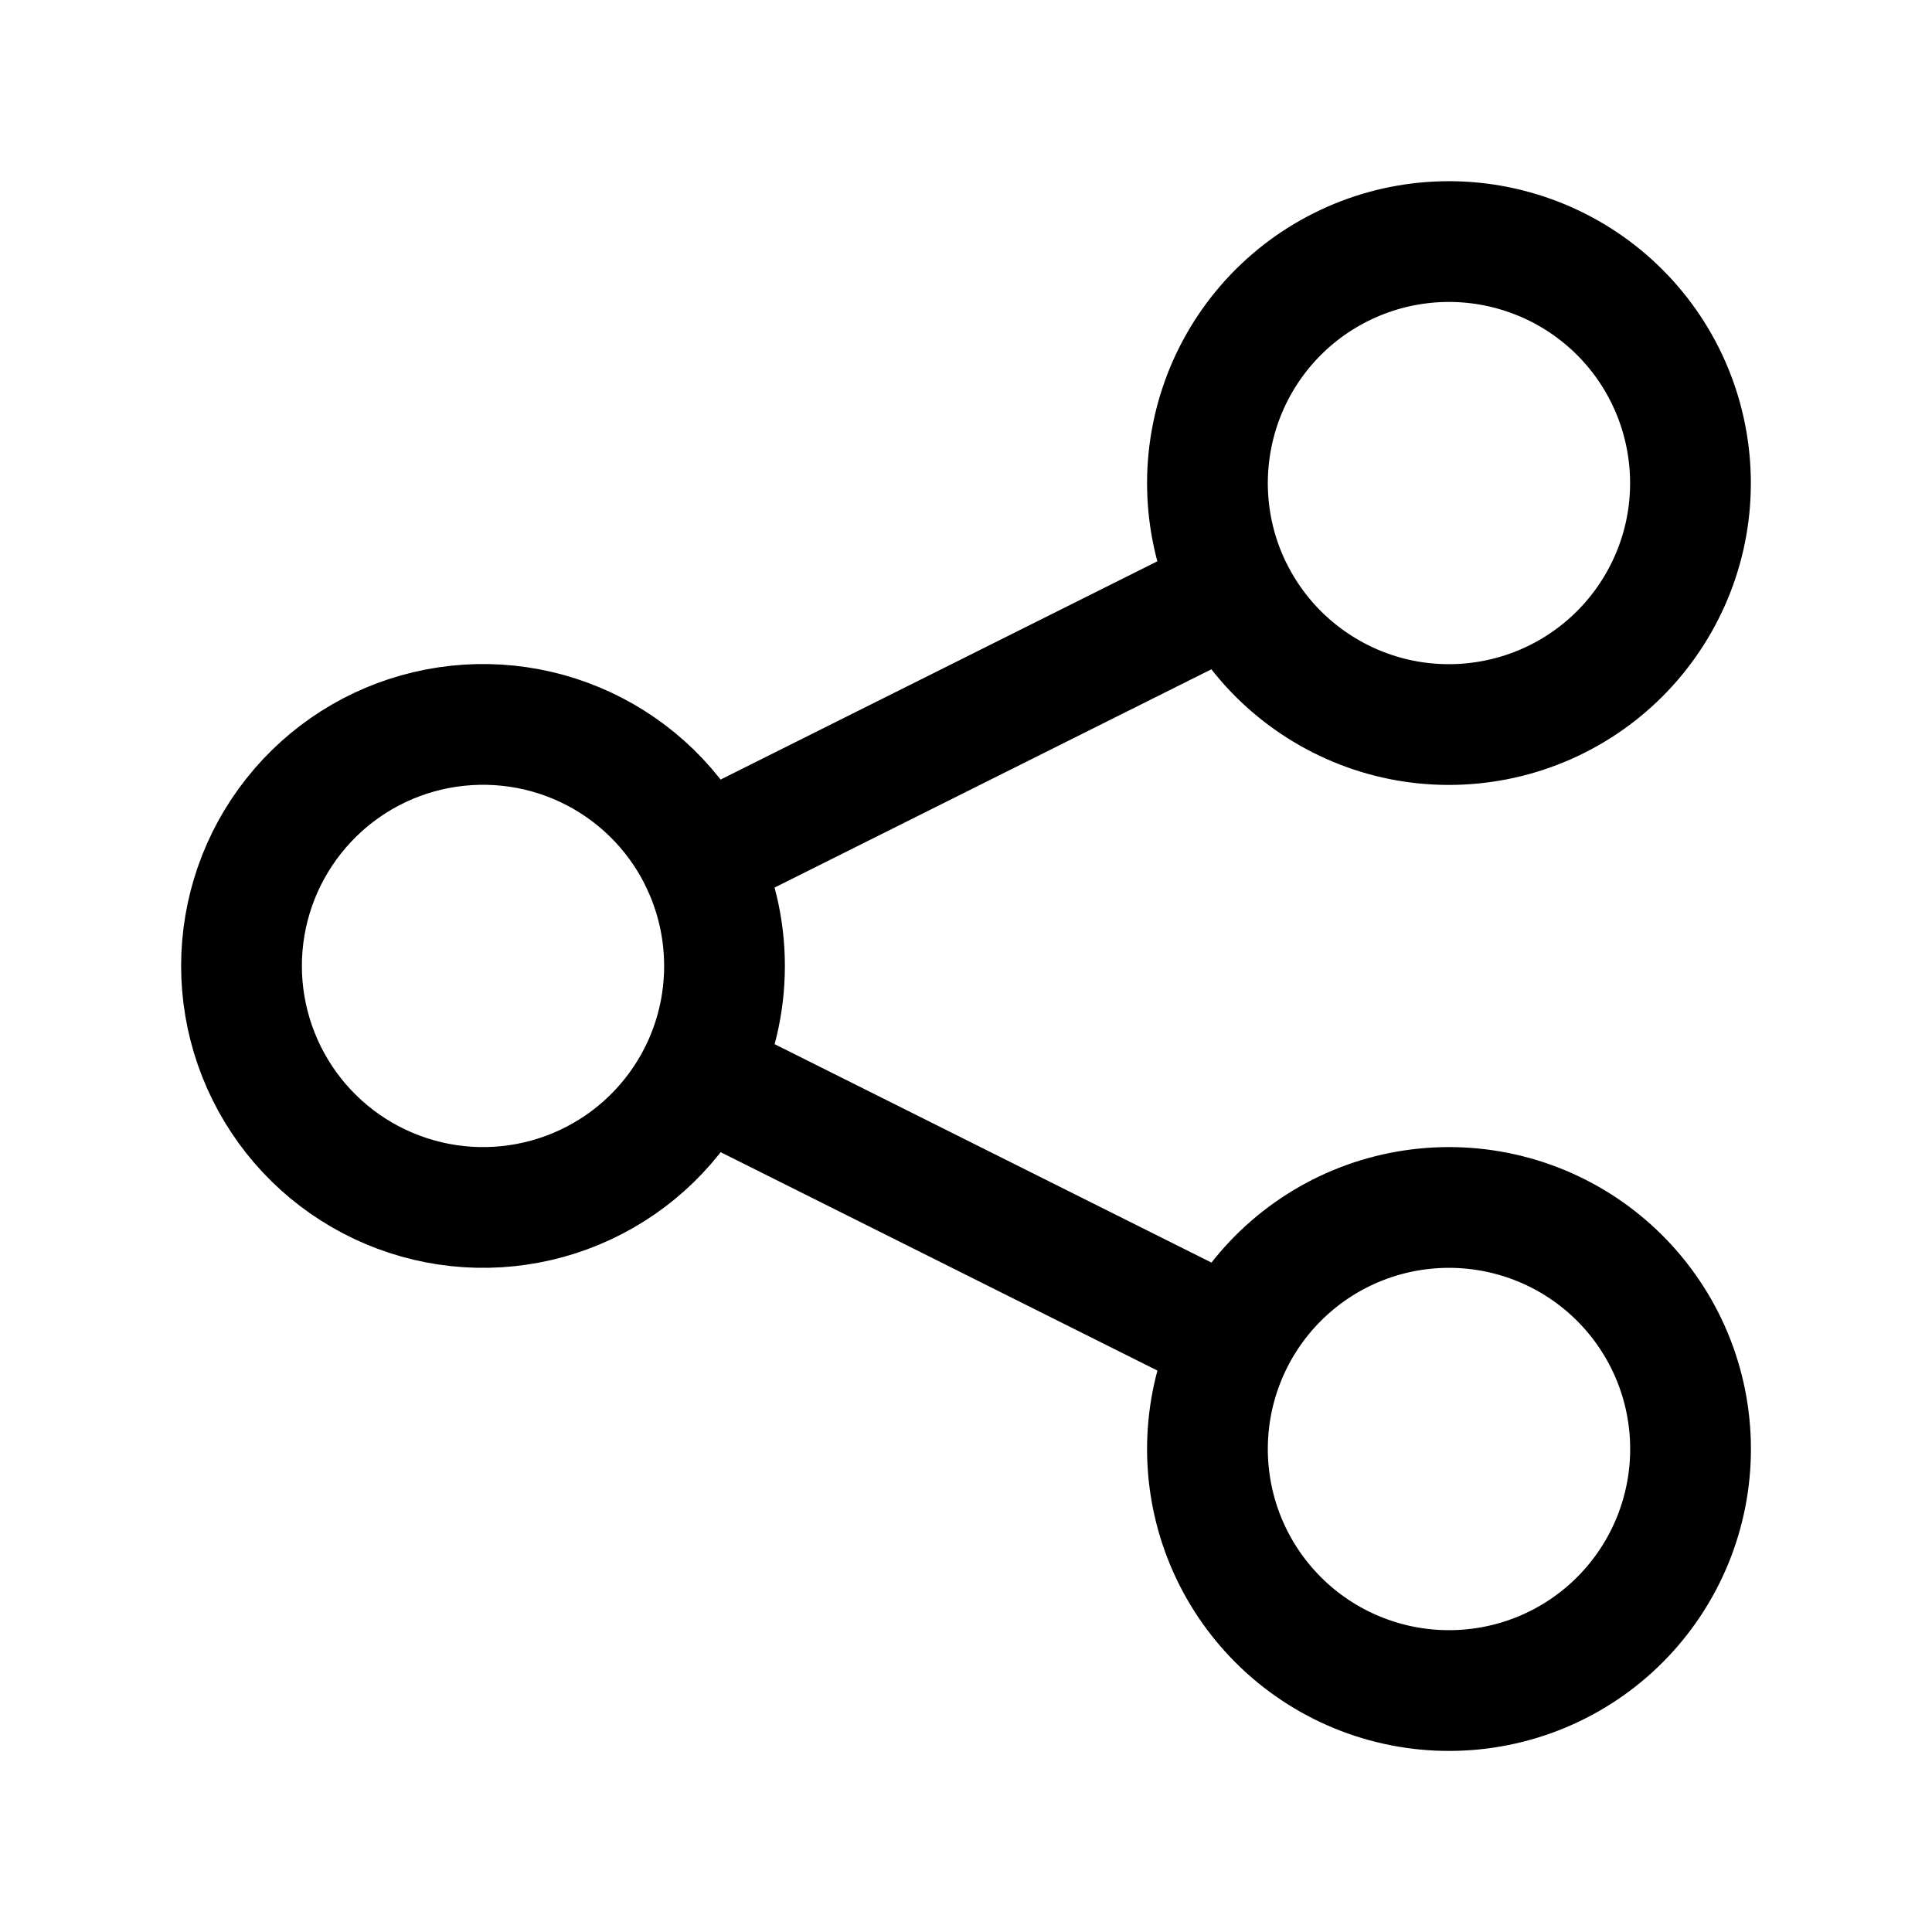 <svg xmlns="http://www.w3.org/2000/svg" fill="none" stroke-width="1.5" aria-hidden="true" data-slot="icon" viewBox="0 0 24 24" stroke="currentColor">
  <path stroke-linecap="round" stroke-linejoin="round" d="M8.684 13.342c.202-.404.316-.86.316-1.342s-.114-.938-.316-1.342m0 2.684c-.302.604-.8 1.089-1.412 1.375-.612.286-1.303.358-1.961.202s-1.244-.528-1.663-1.058c-.419-.53-.648-1.186-.648-1.862s.228-1.332.648-1.862c.419-.53 1.005-.903 1.663-1.058.658-.155 1.349-.084 1.961.202s1.11.771 1.412 1.375m0 2.684 6.632 3.316m-6.632-6L15.316 7.342m0 9.316c-.356.712-.414 1.536-.163 2.291.252.755.793 1.379 1.505 1.735.712.356 1.536.414 2.291.163s1.379-.793 1.735-1.505.414-1.536.163-2.291c-.252-.755-.793-1.379-1.505-1.735-.352-.176-.736-.281-1.129-.309-.393-.028-.788.022-1.162.146-.755.252-1.379.793-1.735 1.505m0-9.316c.176.352.42.667.718.925.298.258.643.455 1.017.58s.768.174 1.161.146.777-.133 1.129-.309c.352-.176.667-.42.925-.718.258-.298.455-.643.58-1.017.125-.374.174-.768.146-1.161-.028-.393-.133-.777-.309-1.129-.356-.712-.98-1.253-1.735-1.504-.755-.252-1.579-.193-2.291.163s-1.253.98-1.504 1.735-.193 1.579.163 2.291"/>
</svg>

